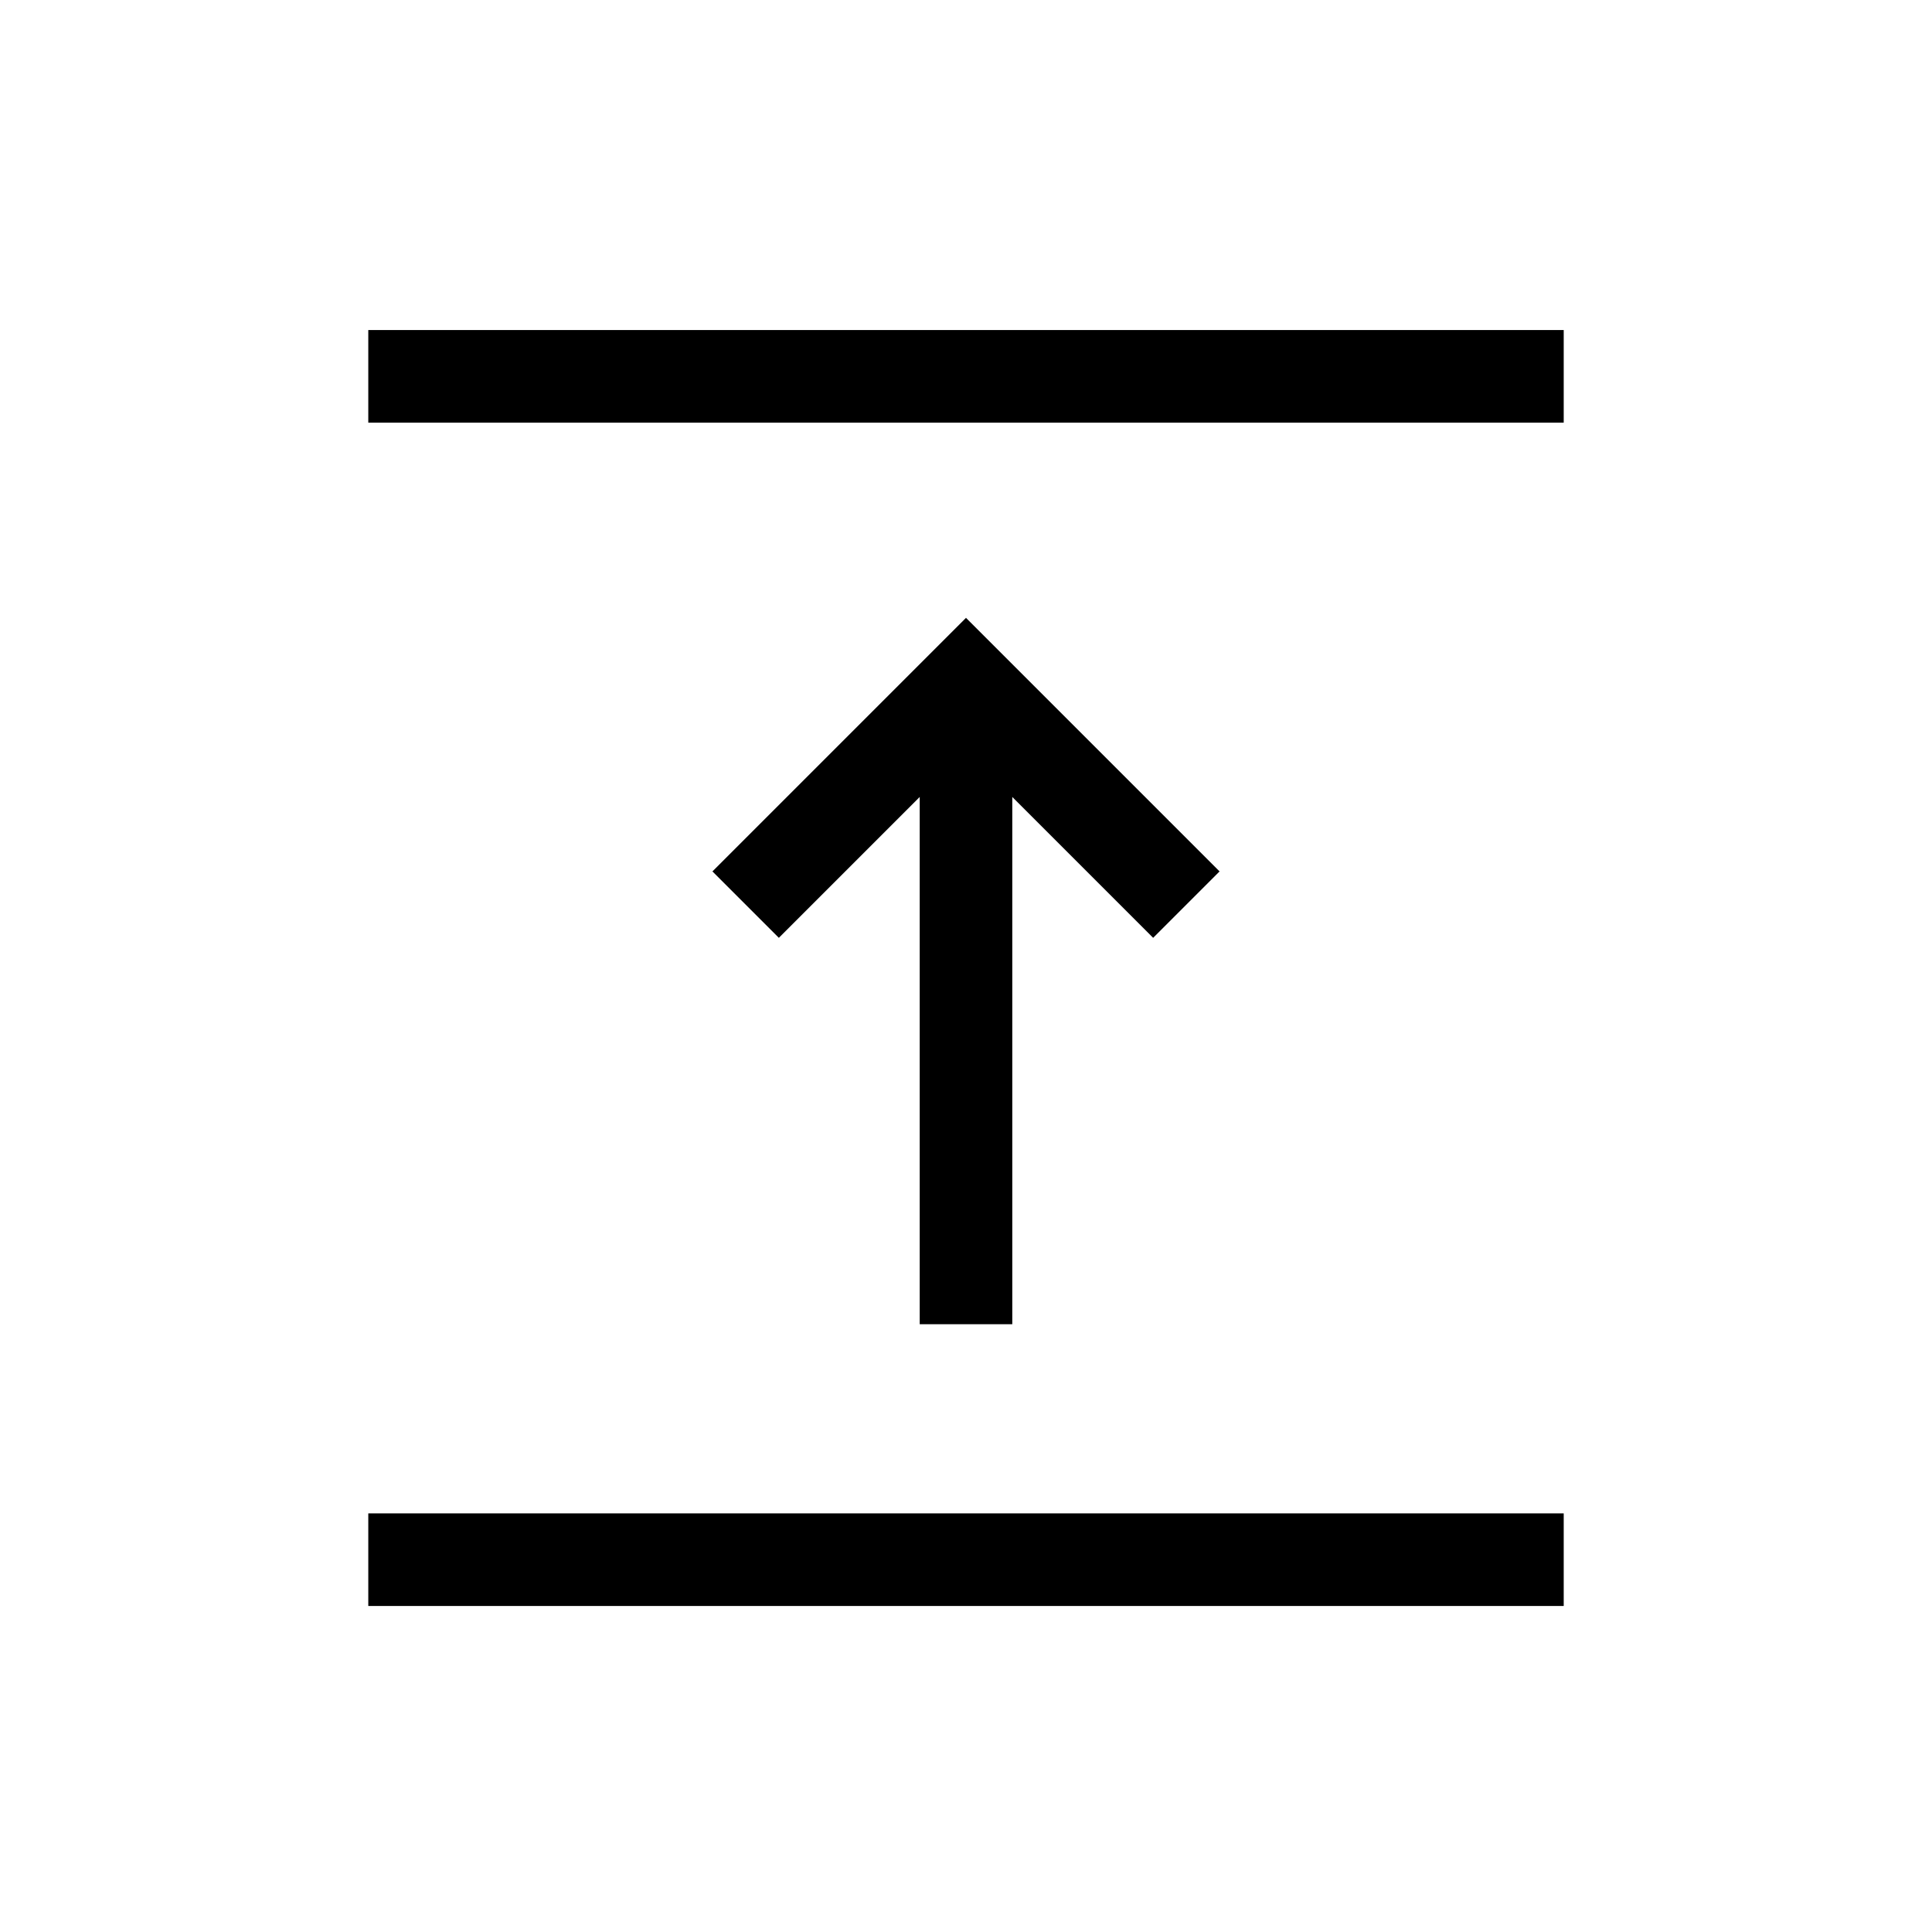 <svg xmlns="http://www.w3.org/2000/svg" height="20" viewBox="0 96 960 960" width="20"><path d="M183 894v-46h594v46H183Zm274-140V492l-70 70-33-33 126-126 126 126-33 33-70-70v262h-46ZM183 306v-46h594v46H183Z"/></svg>